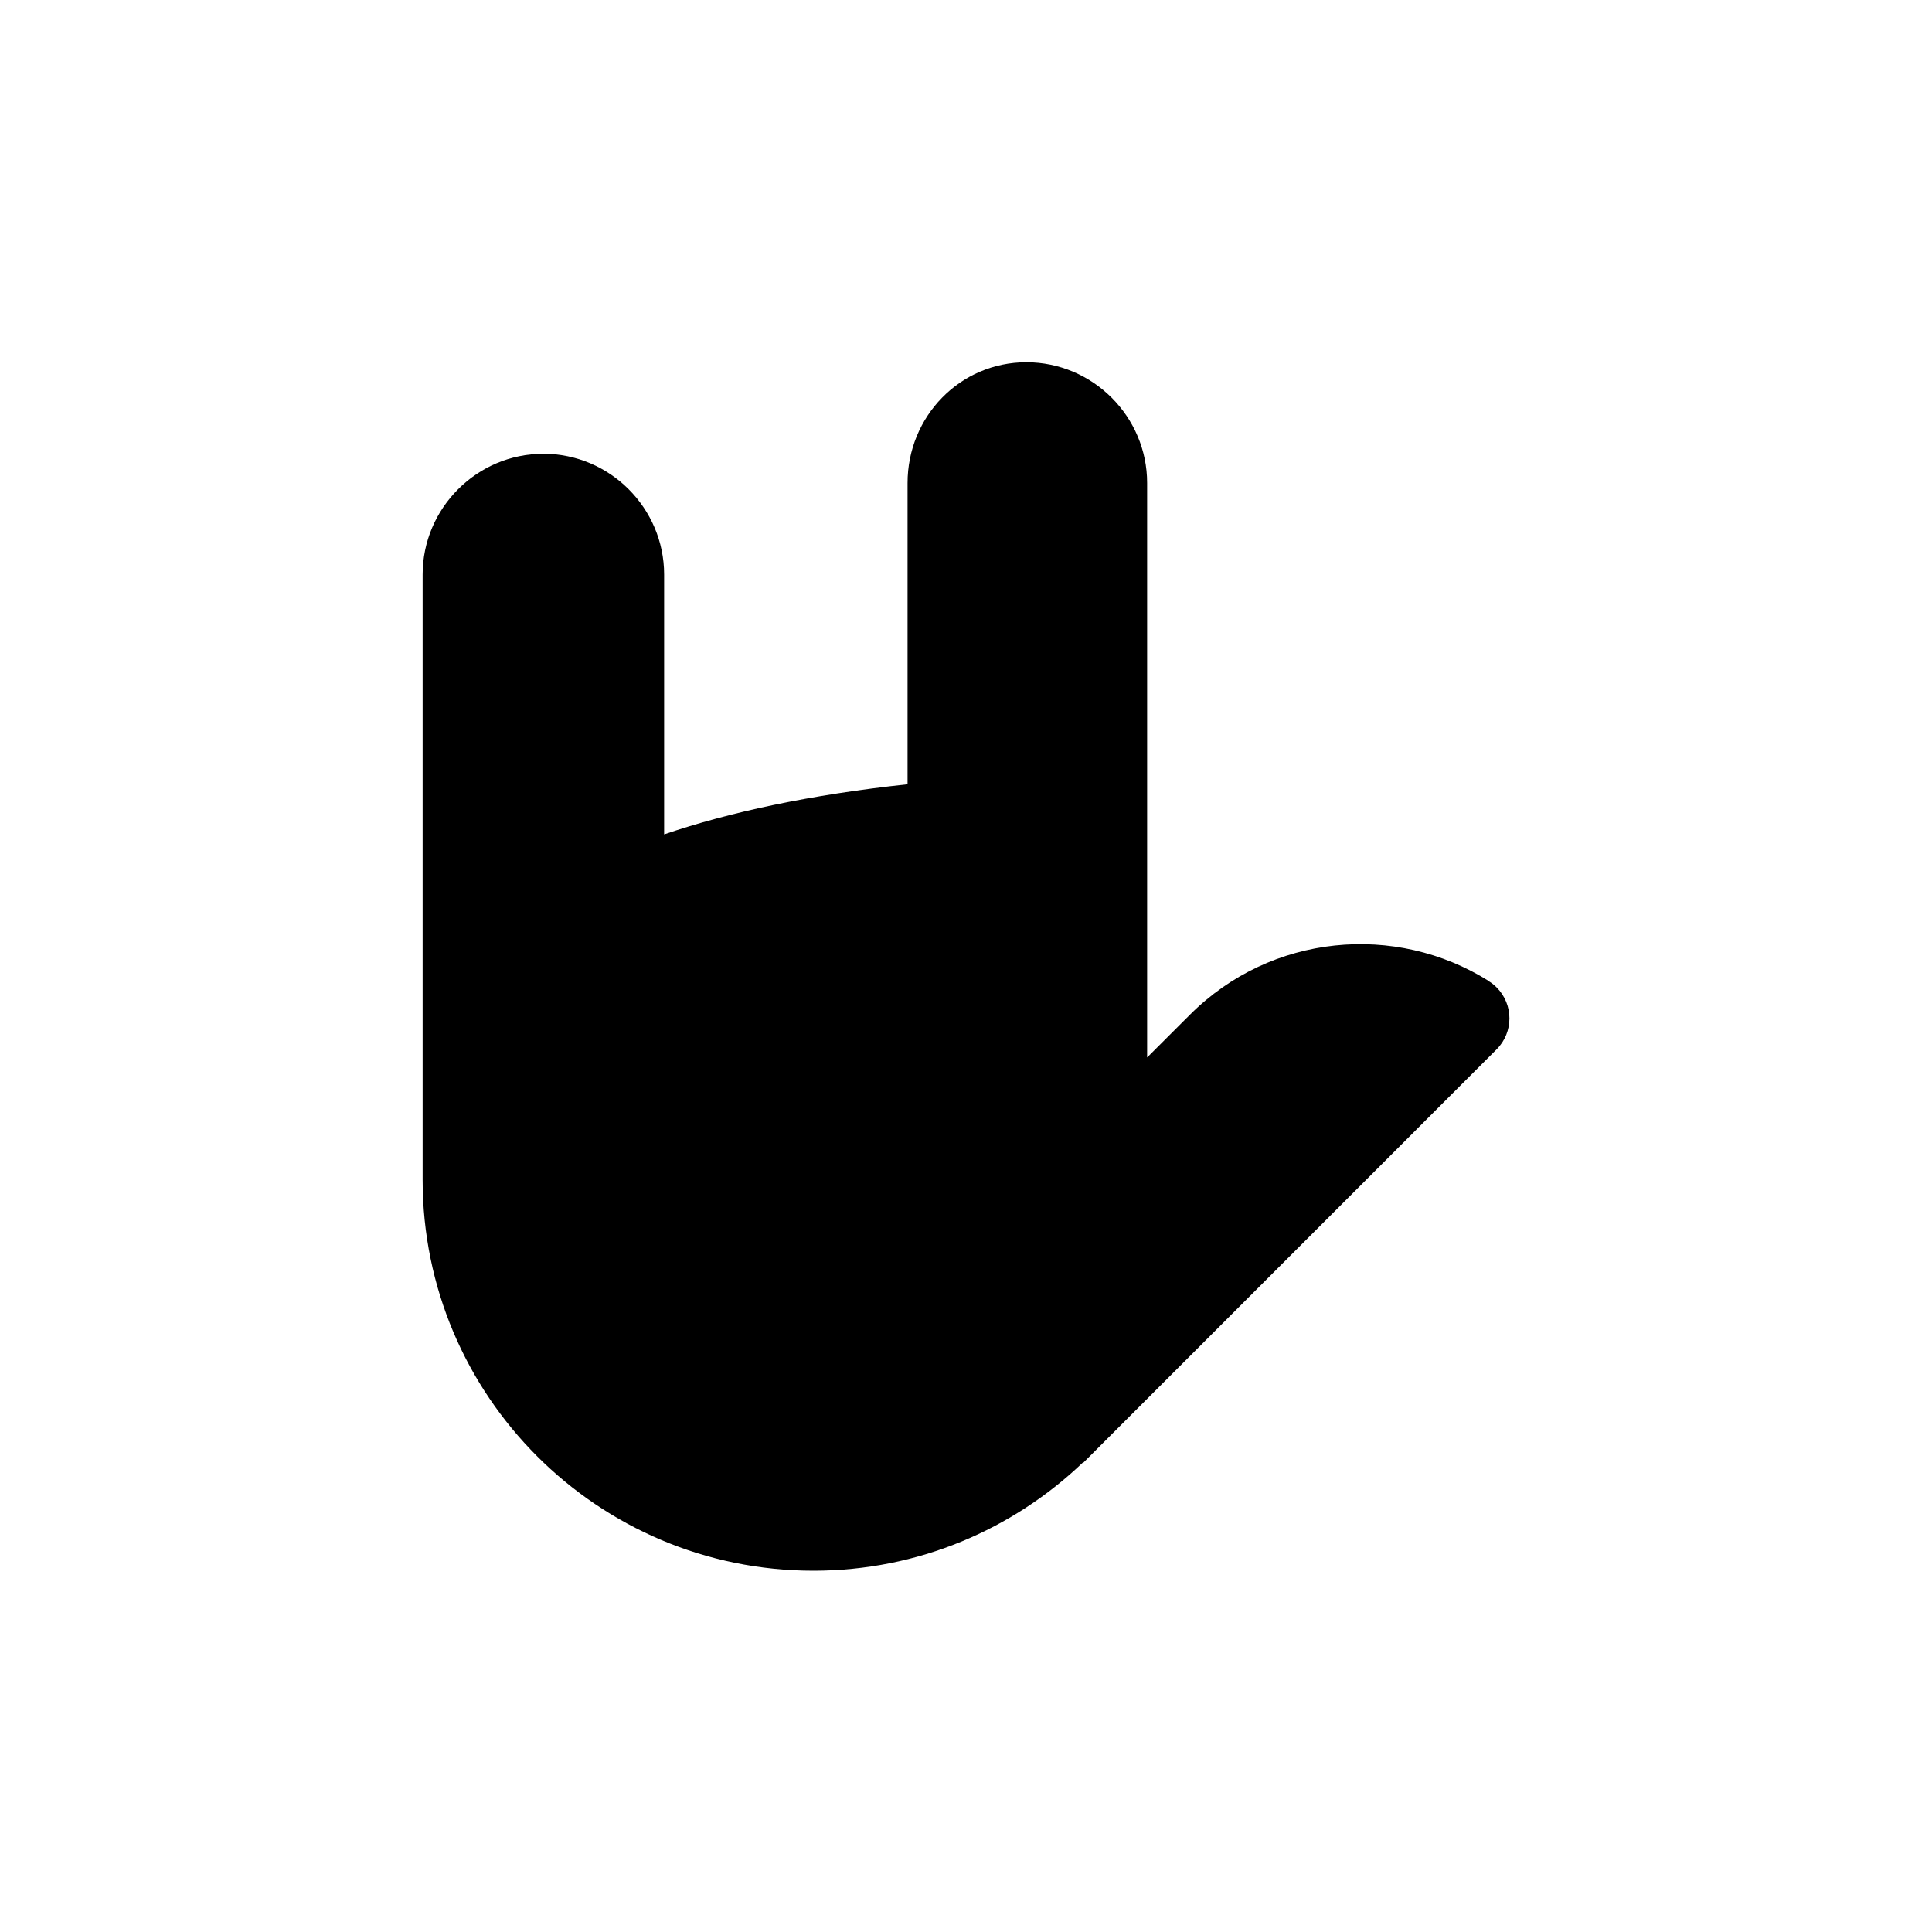 <?xml version="1.0" encoding="utf-8"?>
<!-- Generator: Adobe Illustrator 18.1.1, SVG Export Plug-In . SVG Version: 6.00 Build 0)  -->
<!DOCTYPE svg PUBLIC "-//W3C//DTD SVG 1.1//EN" "http://www.w3.org/Graphics/SVG/1.1/DTD/svg11.dtd">
<svg version="1.1" id="Layer_1" xmlns="http://www.w3.org/2000/svg" xmlns:xlink="http://www.w3.org/1999/xlink" x="0px" y="0px"
	 width="32px" height="32px" viewBox="0 0 32 32" enable-background="new 0 0 32 32" xml:space="preserve">
<path d="M24.788,16.354c-0.04-0.04-0.083-0.075-0.129-0.102l0.002-0.002c-1.545-0.971-3.608-0.787-4.953,0.558L19,17.515V8
	c0-1.1-0.9-2-2-2s-1.968,0.9-1.968,2v4.99c-1.611,0.173-2.947,0.461-4.032,0.83V9.516c0-1.1-0.9-2-2-2s-2,0.9-2,2v10.026
	c0,3.576,2.898,6.474,6.474,6.474c1.732,0,3.301-0.684,4.462-1.792l0.001,0.009l0.111-0.111c0.002-0.002,0.004-0.004,0.005-0.005
	l6.734-6.735C25.072,17.098,25.072,16.638,24.788,16.354z"/>
</svg>

